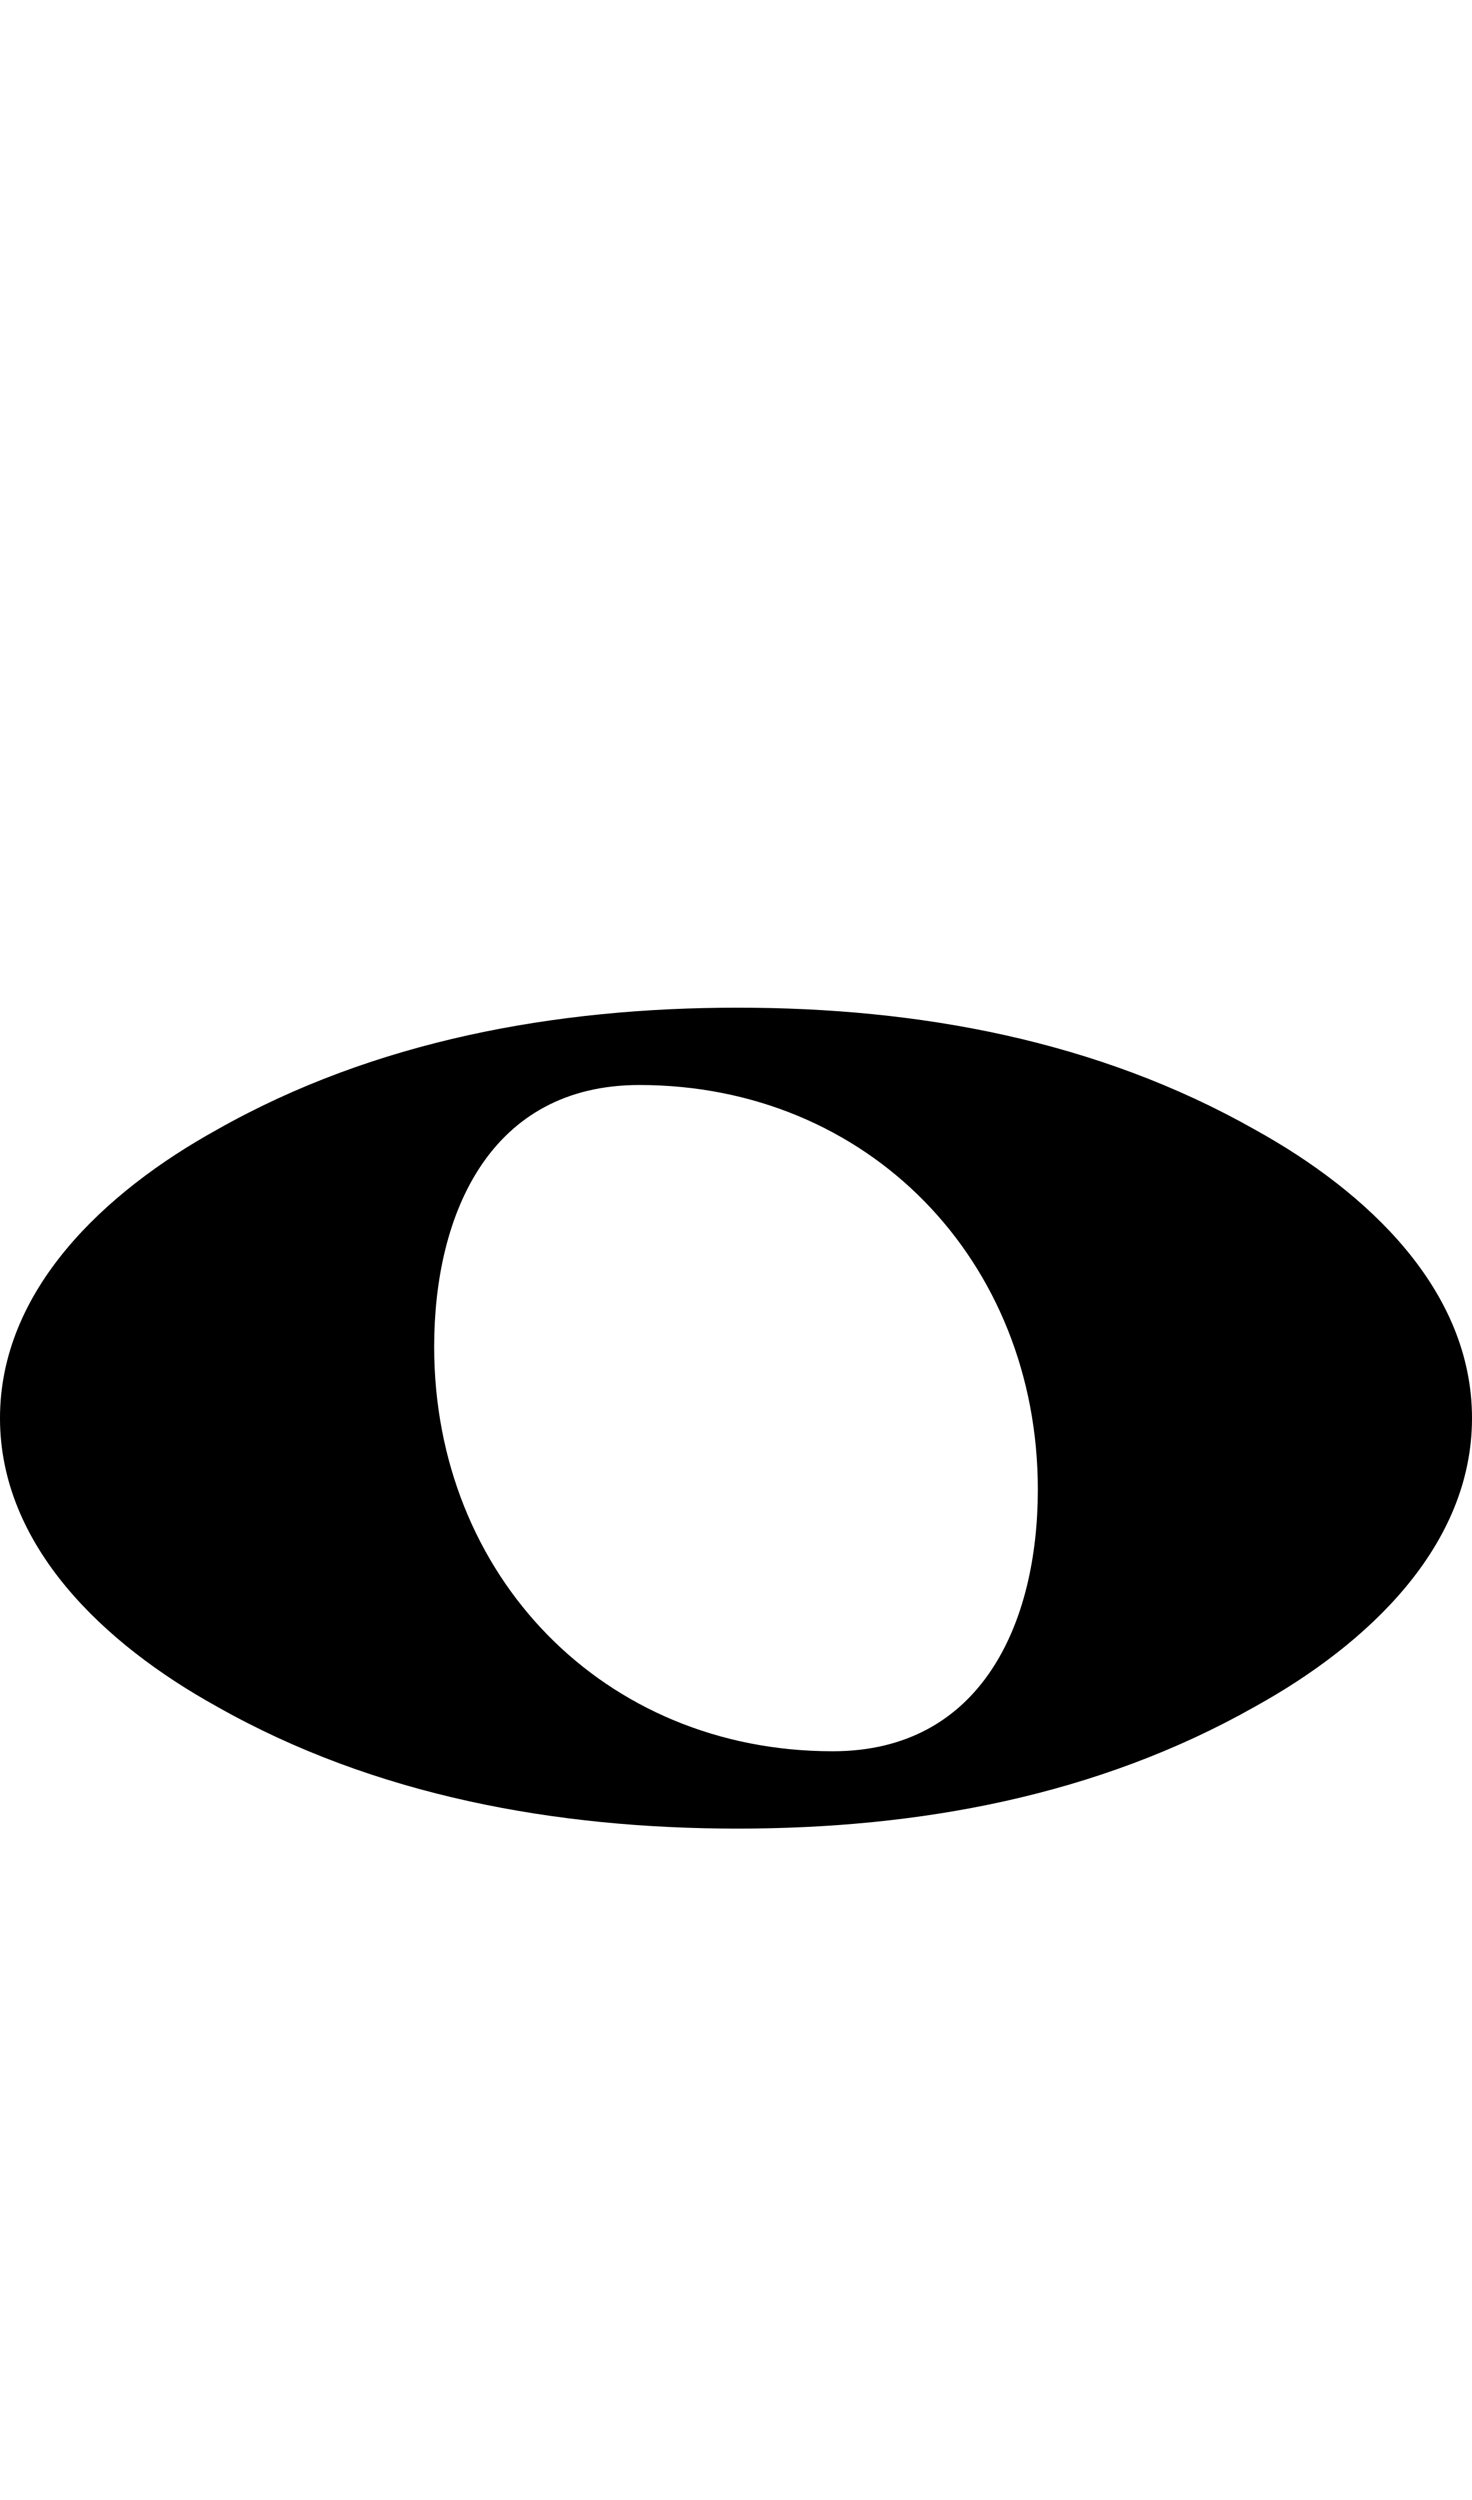<?xml version="1.0" encoding="UTF-8" standalone="no"?>
<svg
   xmlns:dc="http://purl.org/dc/elements/1.1/"
   xmlns:cc="http://creativecommons.org/ns#"
   xmlns:rdf="http://www.w3.org/1999/02/22-rdf-syntax-ns#"
   xmlns:svg="http://www.w3.org/2000/svg"
   xmlns="http://www.w3.org/2000/svg"
   xmlns:sodipodi="http://sodipodi.sourceforge.net/DTD/sodipodi-0.dtd"
   xmlns:inkscape="http://www.inkscape.org/namespaces/inkscape"
   version="1.2"
   width="13.151"
   height="22.332"
   viewBox="0 0 1.98 3.362"
   id="svg2"
   inkscape:version="0.92.3 (unknown)"
   sodipodi:docname="whole.svg">
  <defs
     id="defs128" />
  <sodipodi:namedview
     pagecolor="#ffffff"
     bordercolor="#666666"
     borderopacity="1"
     objecttolerance="10"
     gridtolerance="10"
     guidetolerance="10"
     inkscape:pageopacity="0"
     inkscape:pageshadow="2"
     inkscape:window-width="1855"
     inkscape:window-height="1056"
     id="namedview126"
     showgrid="true"
     fit-margin-top="0"
     fit-margin-left="0"
     fit-margin-right="0"
     fit-margin-bottom="0"
     inkscape:zoom="28.704946"
     inkscape:cx="-2.6333291"
     inkscape:cy="7.4662262"
     inkscape:window-x="65"
     inkscape:window-y="24"
     inkscape:window-maximized="1"
     inkscape:current-layer="svg2"
     units="px">
    <inkscape:grid
       type="xygrid"
       id="grid816" />
  </sodipodi:namedview>
  <!-- Page: 1/1 -->
  <a
     id="a30"
     transform="translate(-68.294,-7.938)">
    <path
       transform="matrix(0.004,0,0,-0.004,68.294,9.845)"
       d="m 215,112 c -50,0 -69,-43 -69,-88 0,-77 57,-136 134,-136 50,0 69,43 69,88 0,77 -57,136 -134,136 z M 495,0 c 0,-43 -35,-76 -73,-97 -53,-30 -113,-41 -174,-41 -61,0 -122,11 -175,41 -38,21 -73,54 -73,97 0,43 35,76 73,97 53,30 114,41 175,41 61,0 121,-11 174,-41 38,-21 73,-54 73,-97 z"
       id="path32"
       inkscape:connector-curvature="0"
       style="fill:currentColor" />
  </a>
</svg>
